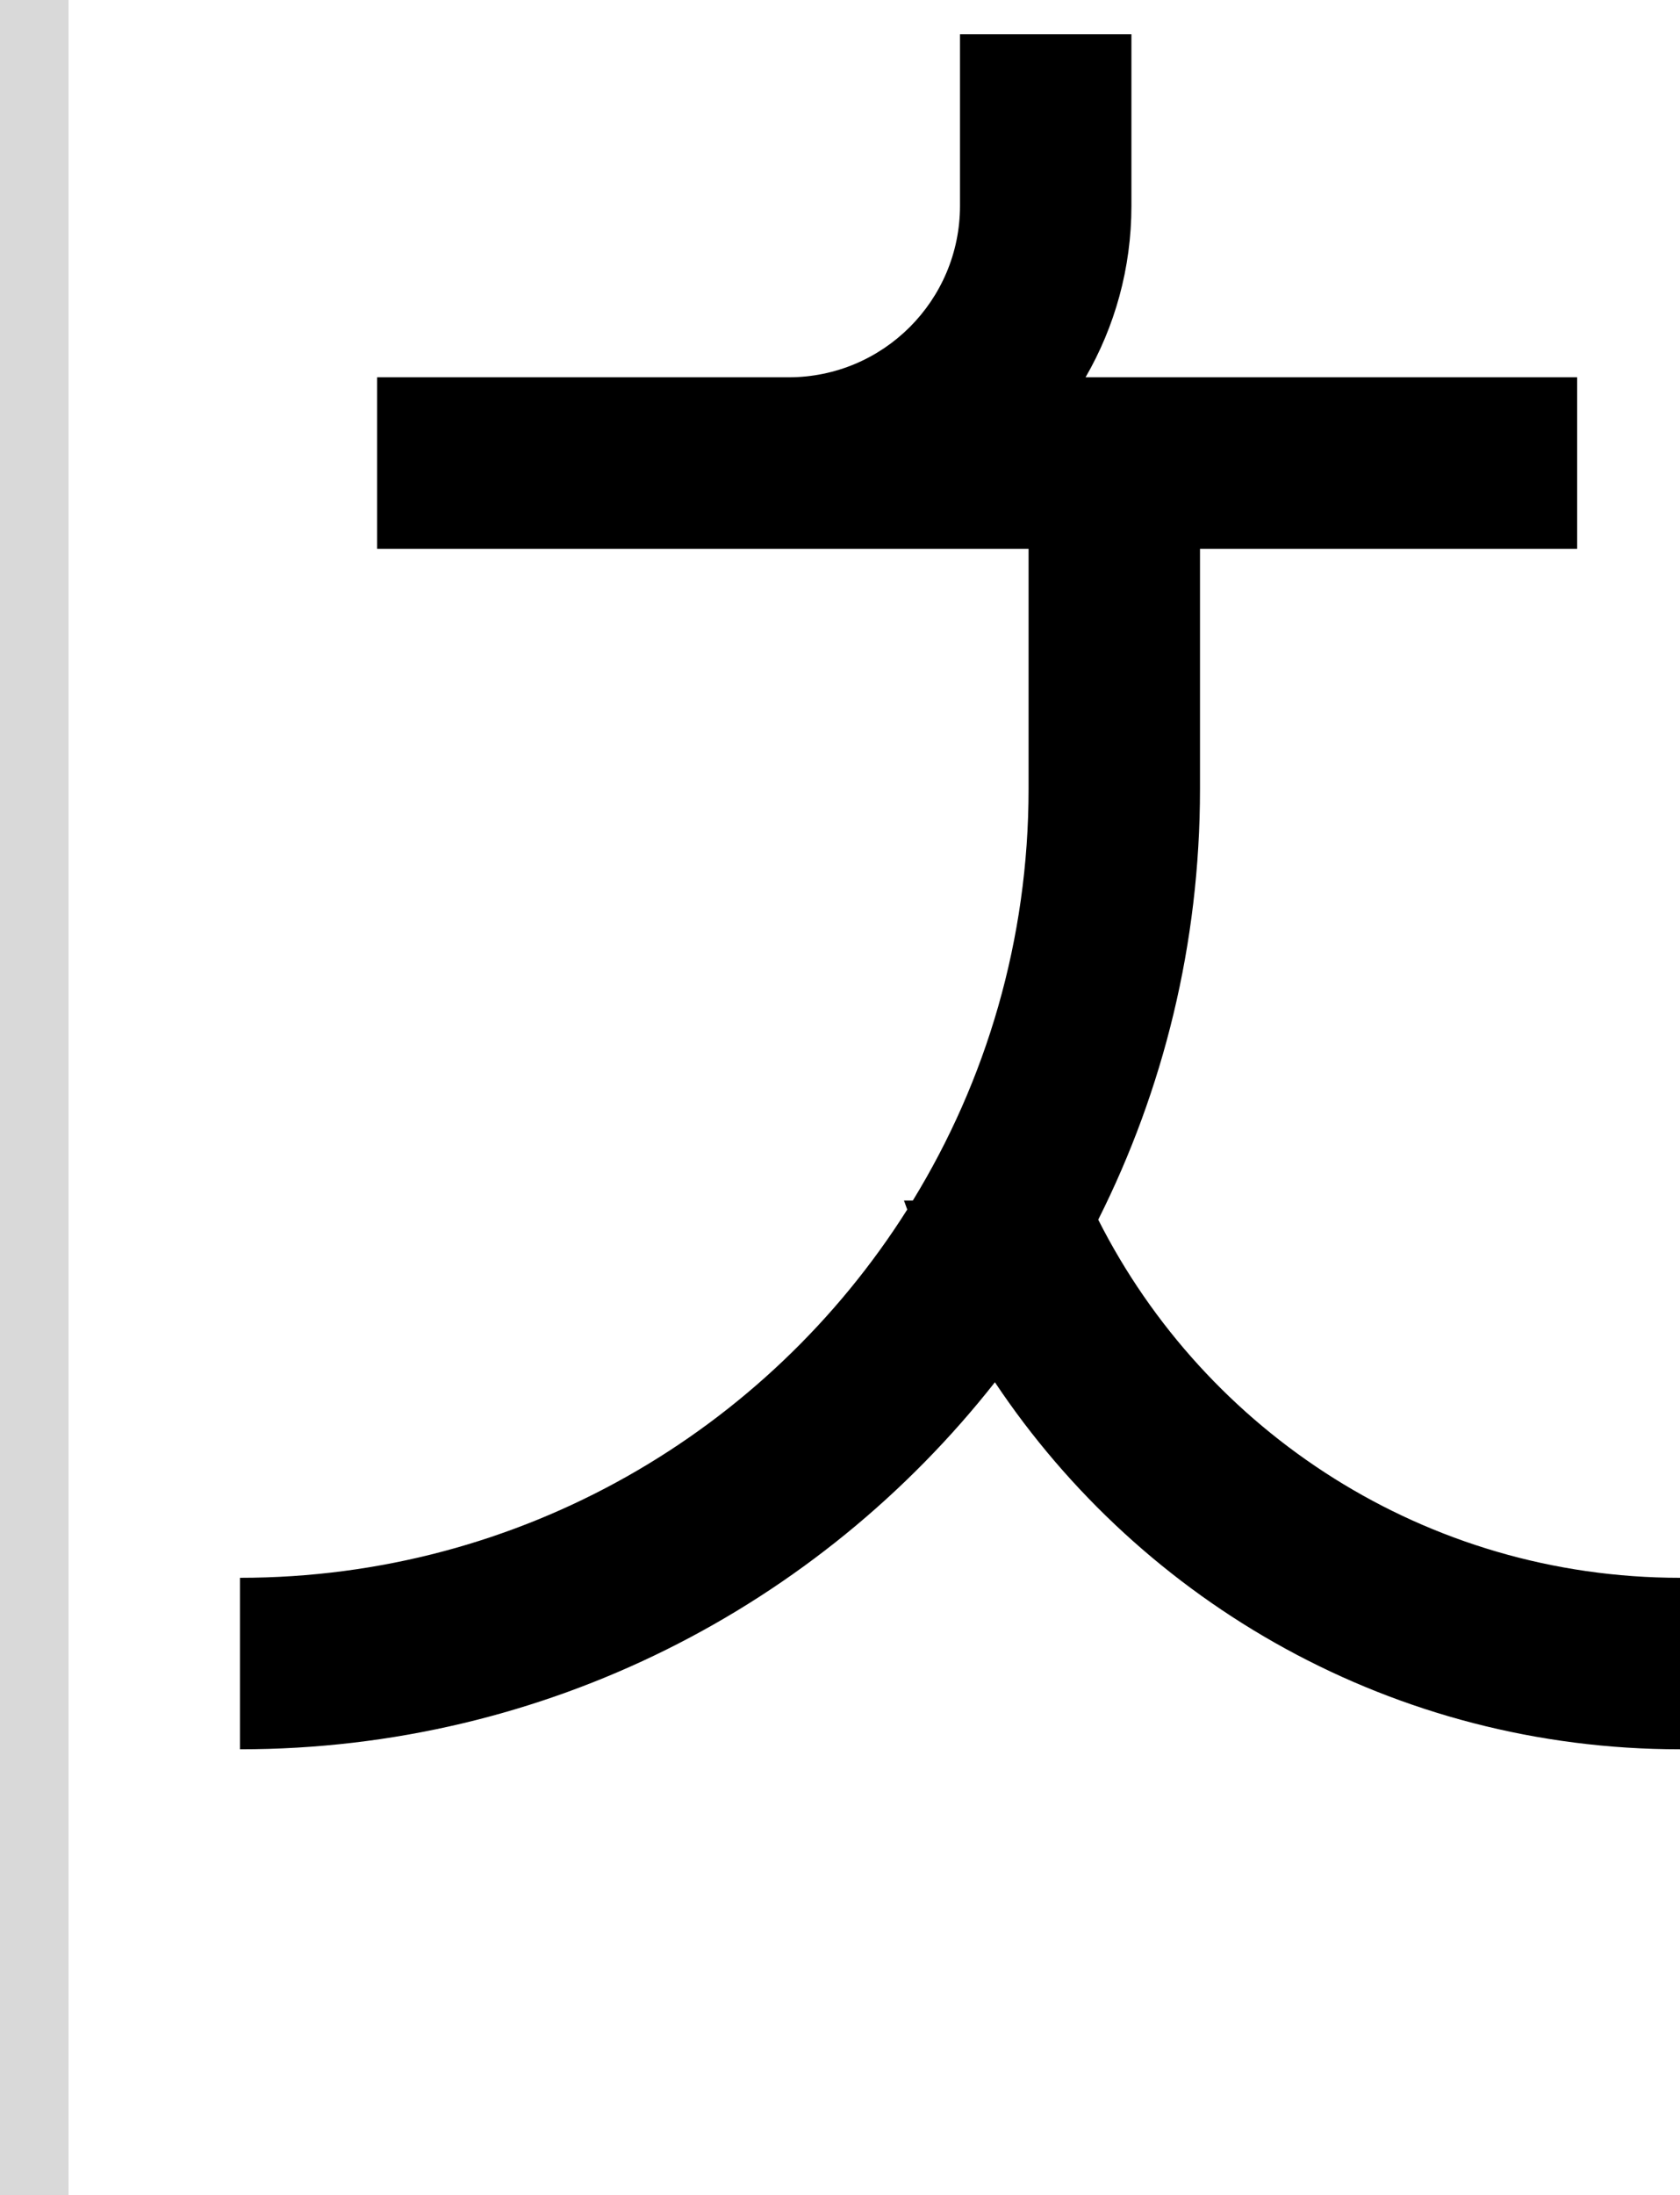 <svg width="49" height="64" viewBox="0 0 49 64" fill="none" xmlns="http://www.w3.org/2000/svg">
<path d="M33 1V6C33 7.821 32.513 9.529 31.662 11H46V16H35V23C35 27.516 33.931 31.782 32.032 35.559C35.163 41.753 41.586 46 49 46V51C40.664 51 33.321 46.75 29.018 40.299C23.892 46.815 15.935 51 7 51V46C15.194 46 22.387 41.715 26.461 35.264C26.429 35.176 26.397 35.088 26.366 35H26.625C28.766 31.506 30 27.397 30 23V16H11V11H23C25.761 11 28 8.761 28 6V1H33Z" fill="black"/>
<rect width="2" height="64" fill="#D9D9D9"/>
</svg>
